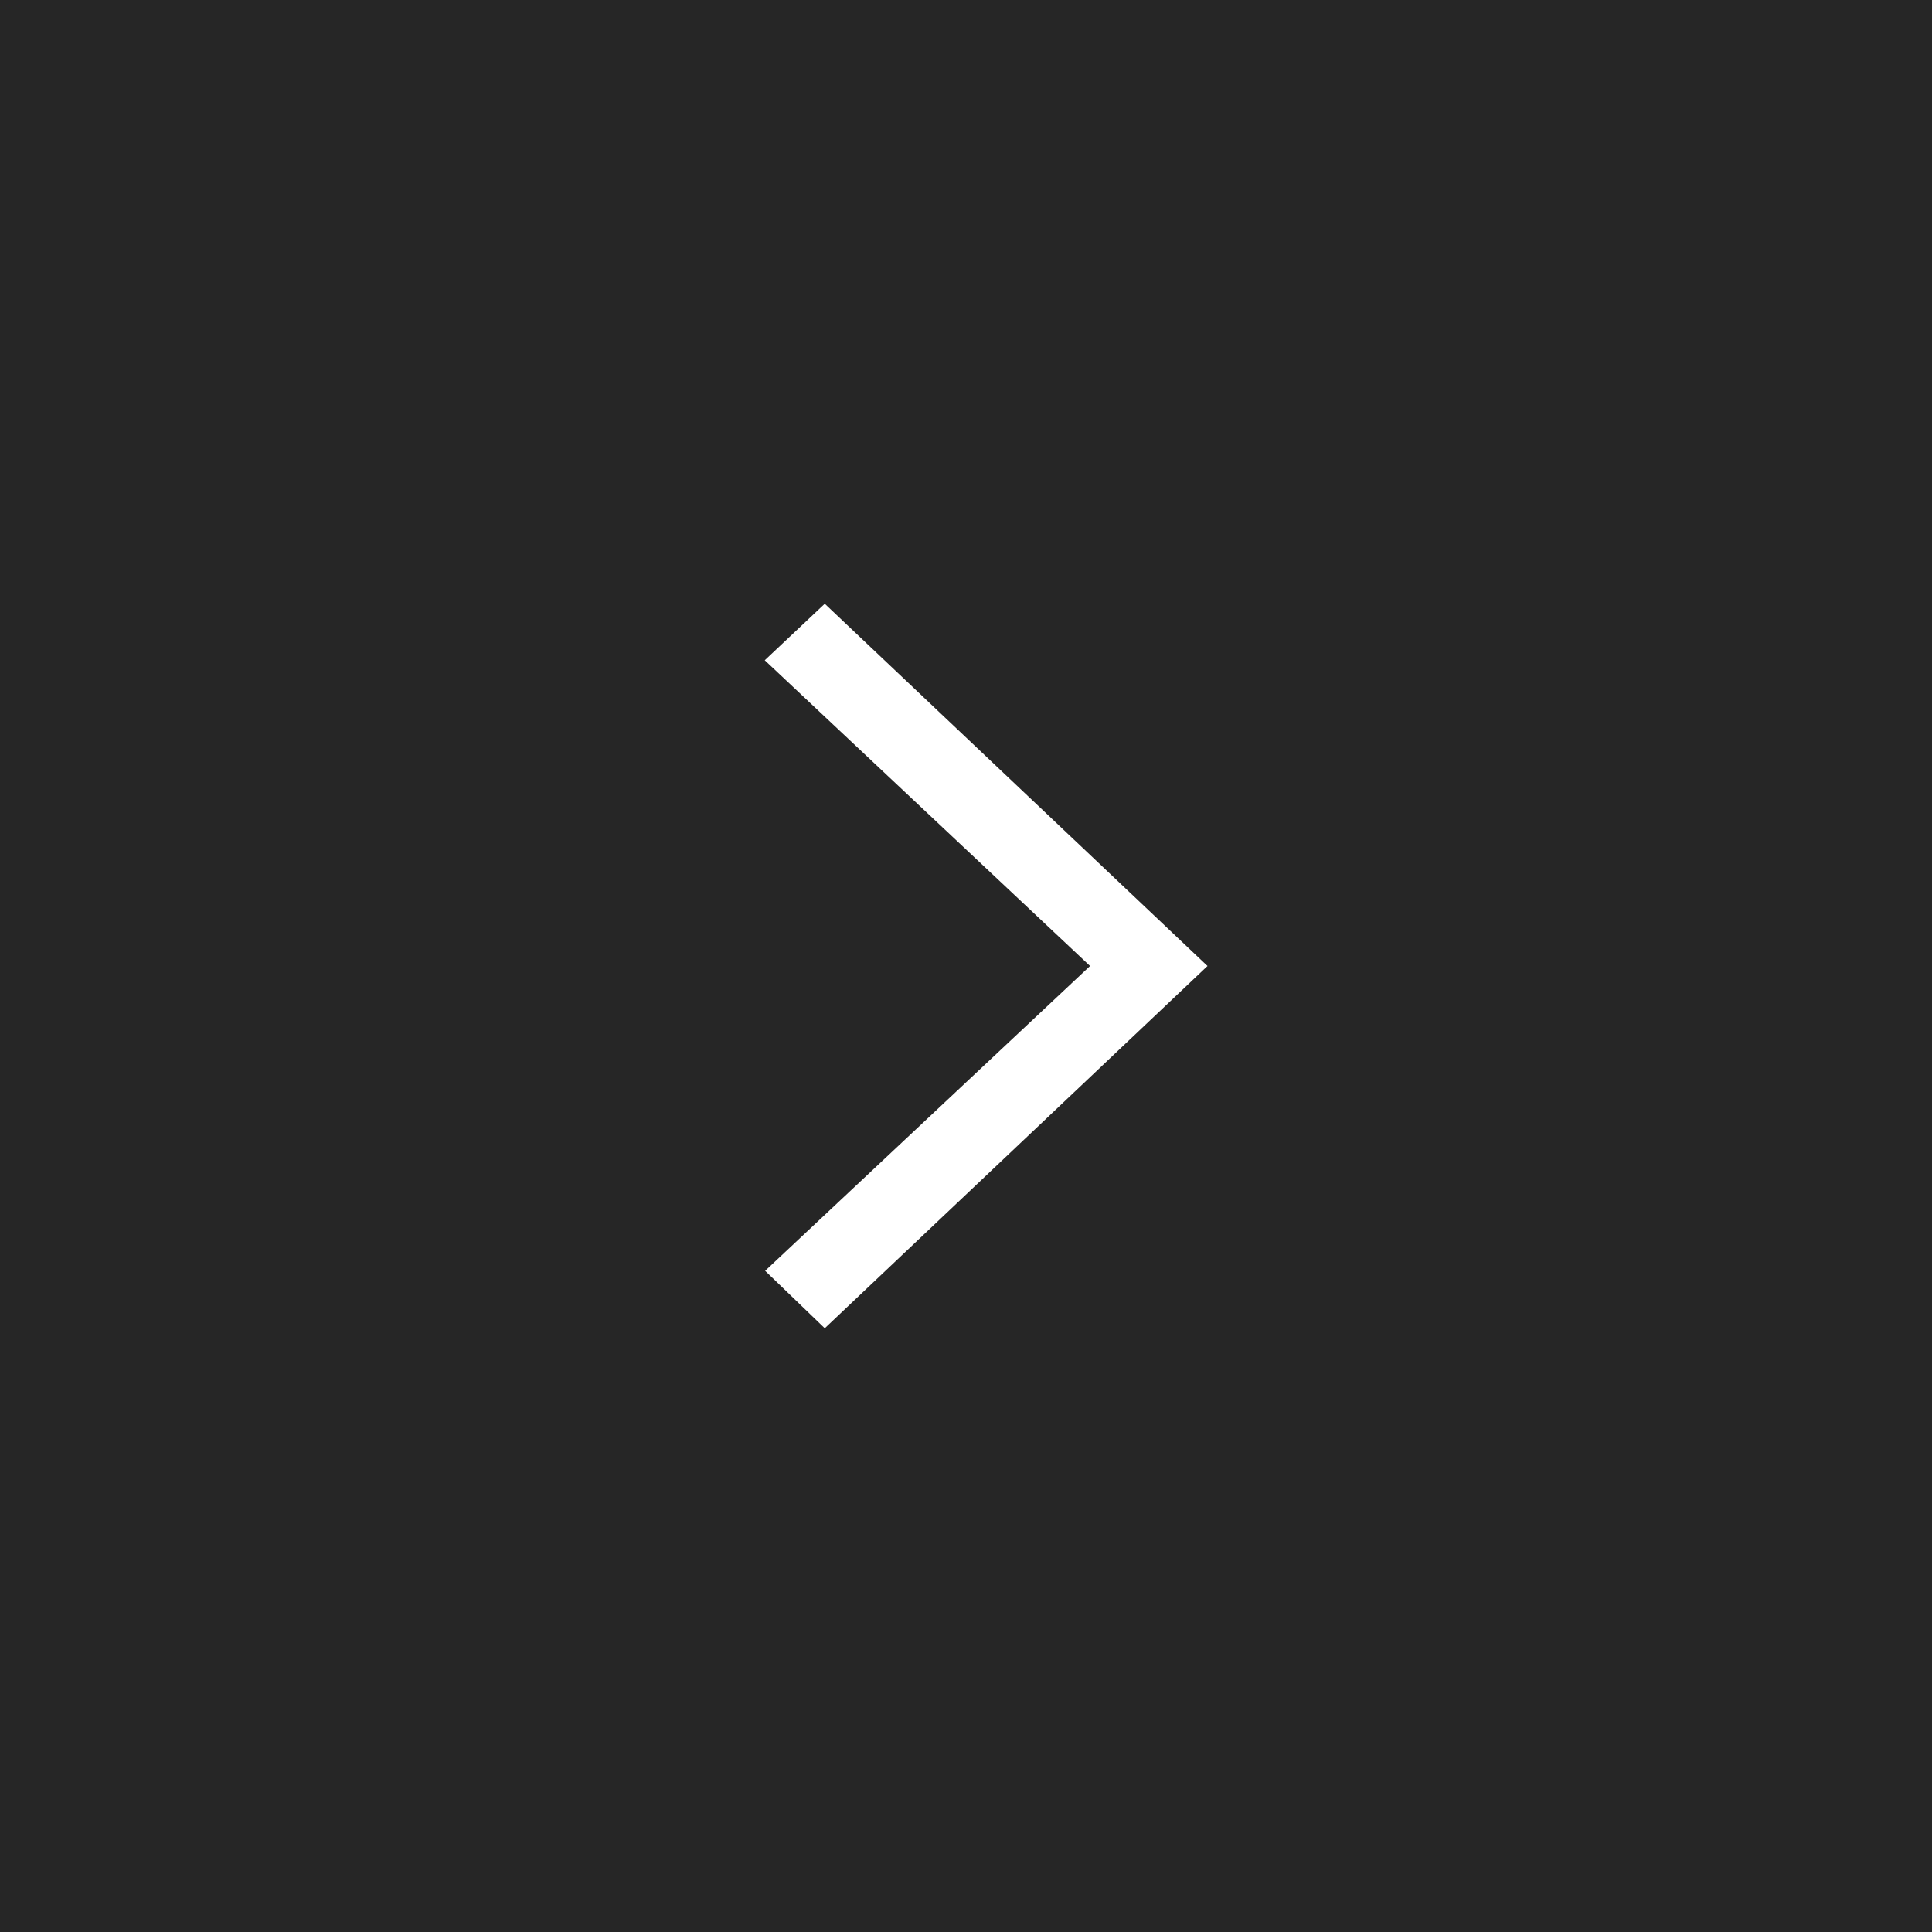 <svg xmlns="http://www.w3.org/2000/svg" width="48" height="48"><rect width="100%" height="100%" fill="#808080" stroke="none"/><g fill="none"><path fill="#000" fill-opacity=".7" d="M0 0h48v48H0z"/><path fill="#FFF" d="M30 24l-9.509 9-1.481-1.427L27.082 24 19 16.404 20.491 15z"/></g></svg>